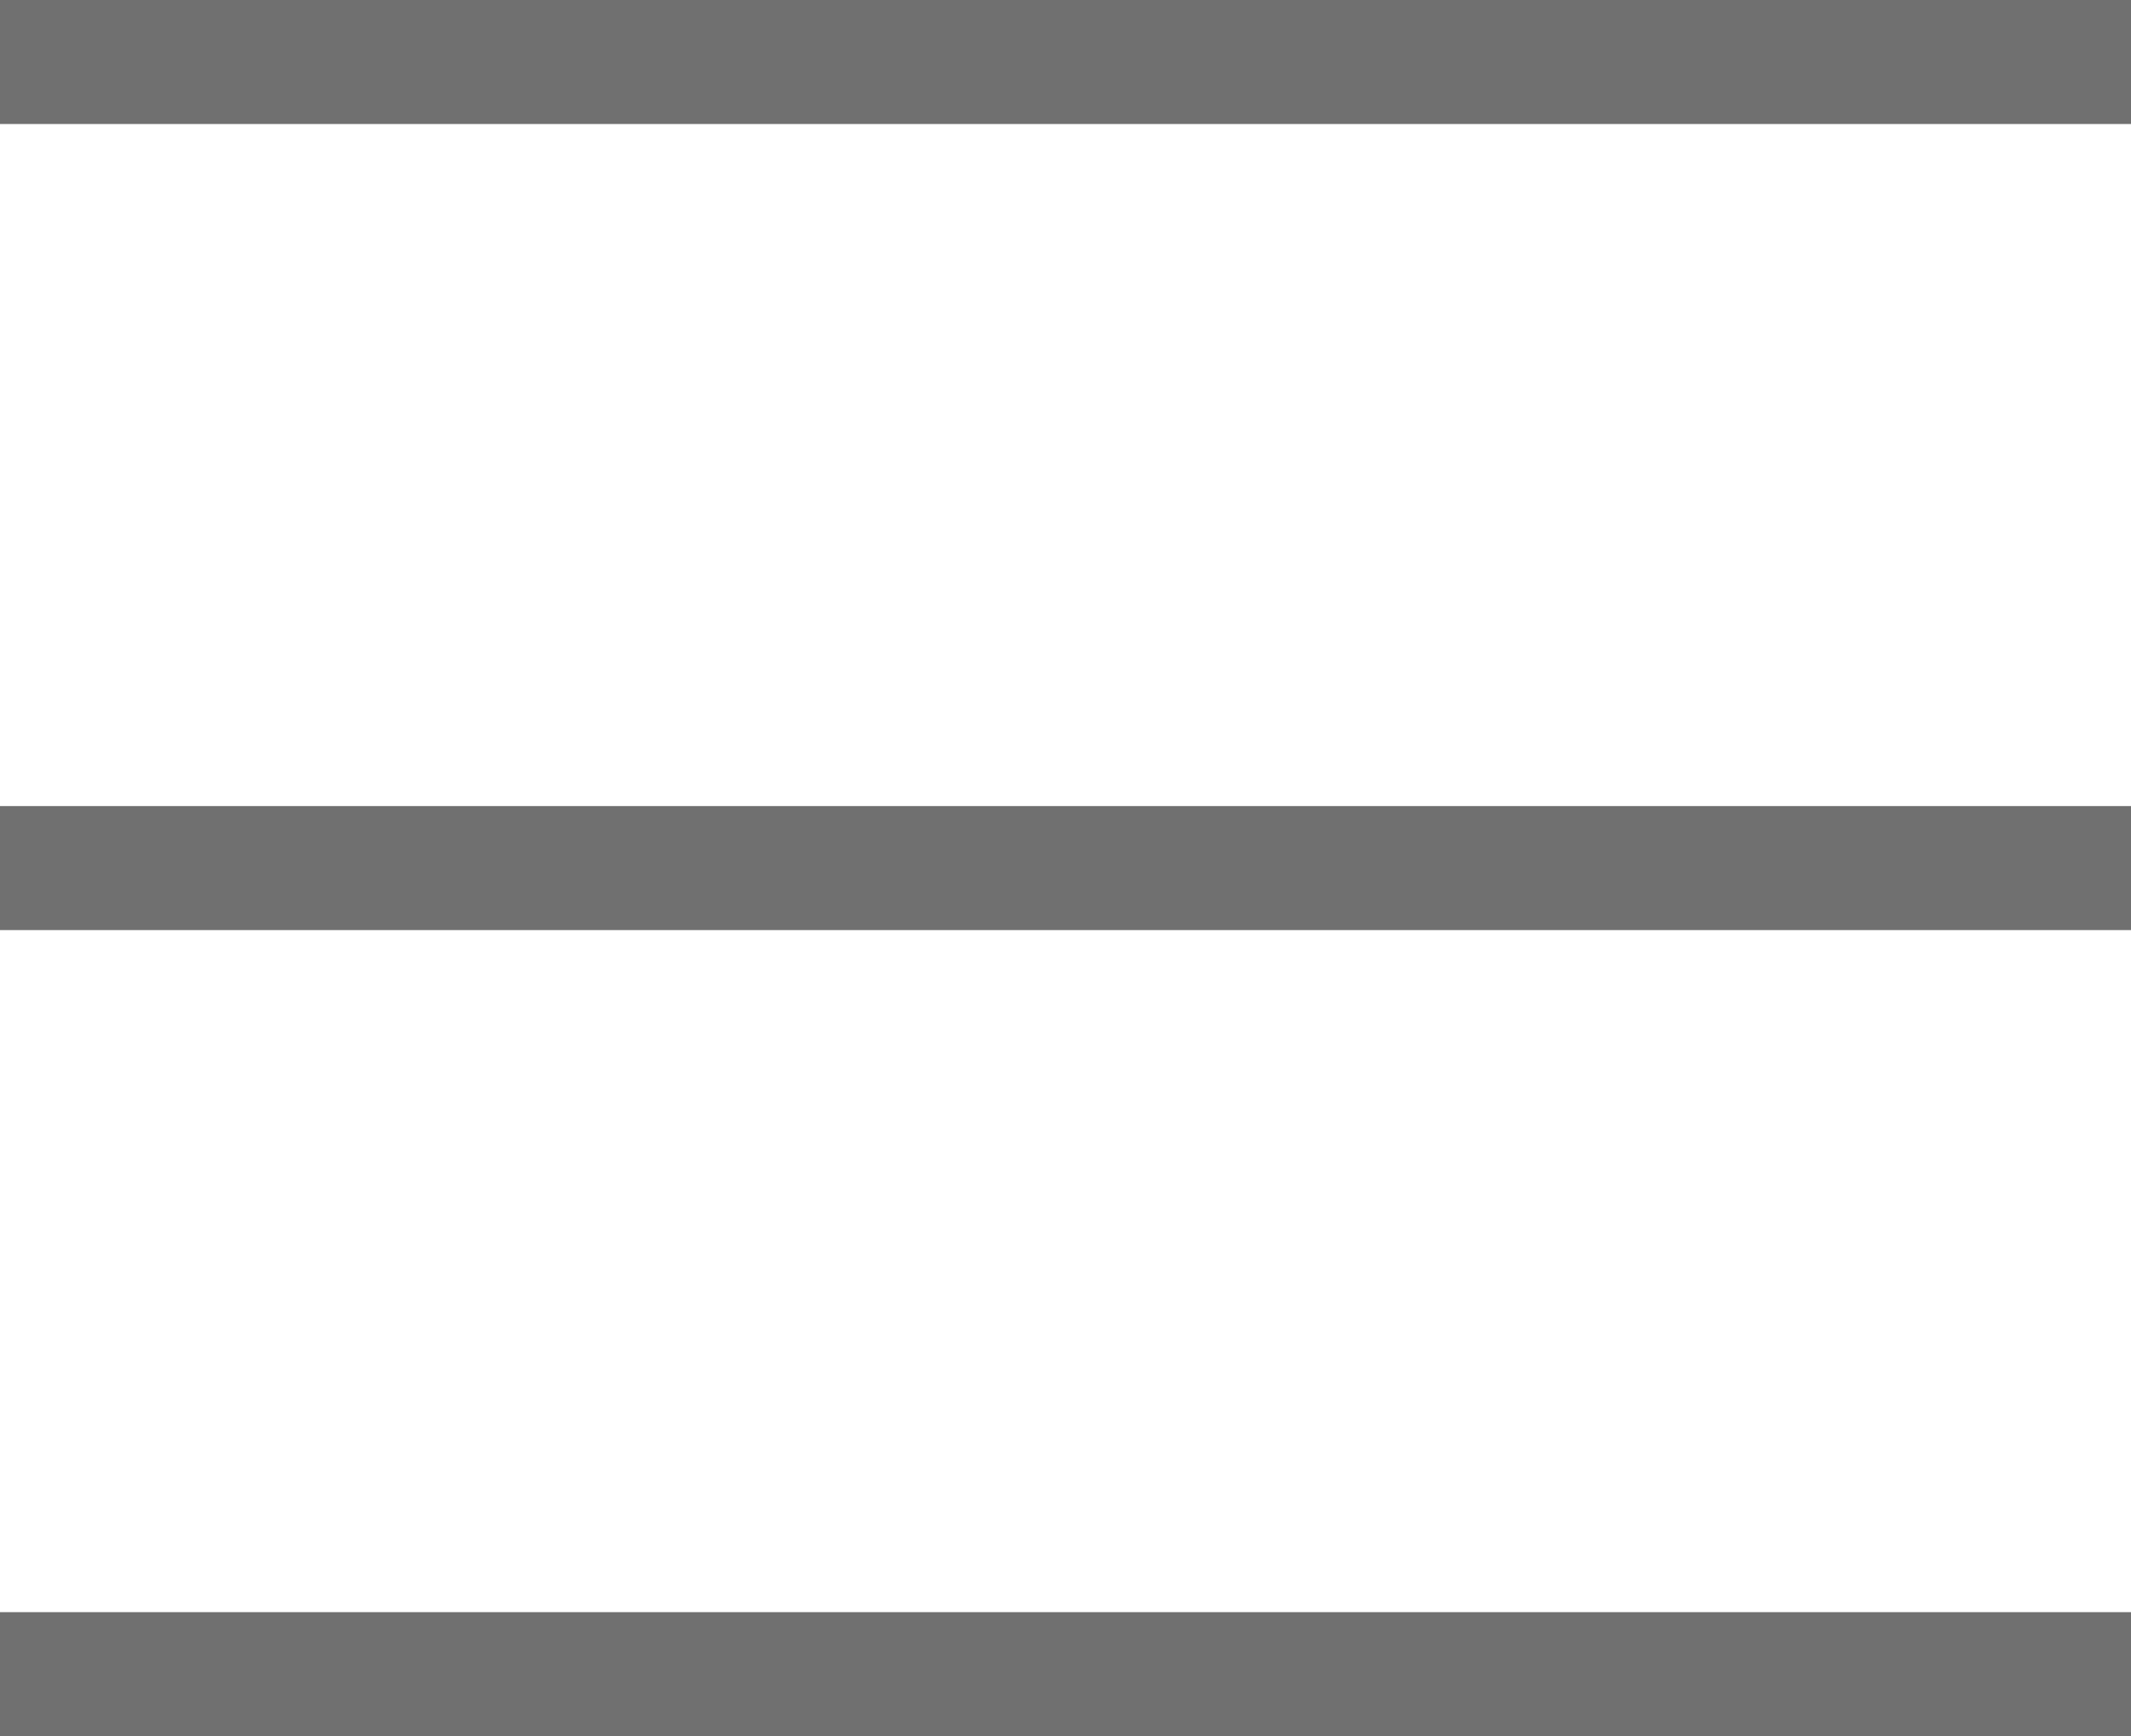 <svg xmlns="http://www.w3.org/2000/svg" width="34.361" height="28" viewBox="0 0 34.361 28"><defs><style>.a{fill:none;stroke:#707070;stroke-width:2px;}</style></defs><g transform="translate(-1797.5 -41.5)"><line class="a" x2="34.361" transform="translate(1797.5 42.5)"/><line class="a" x2="34.361" transform="translate(1797.5 55.5)"/><line class="a" x2="34.361" transform="translate(1797.5 68.5)"/></g></svg>